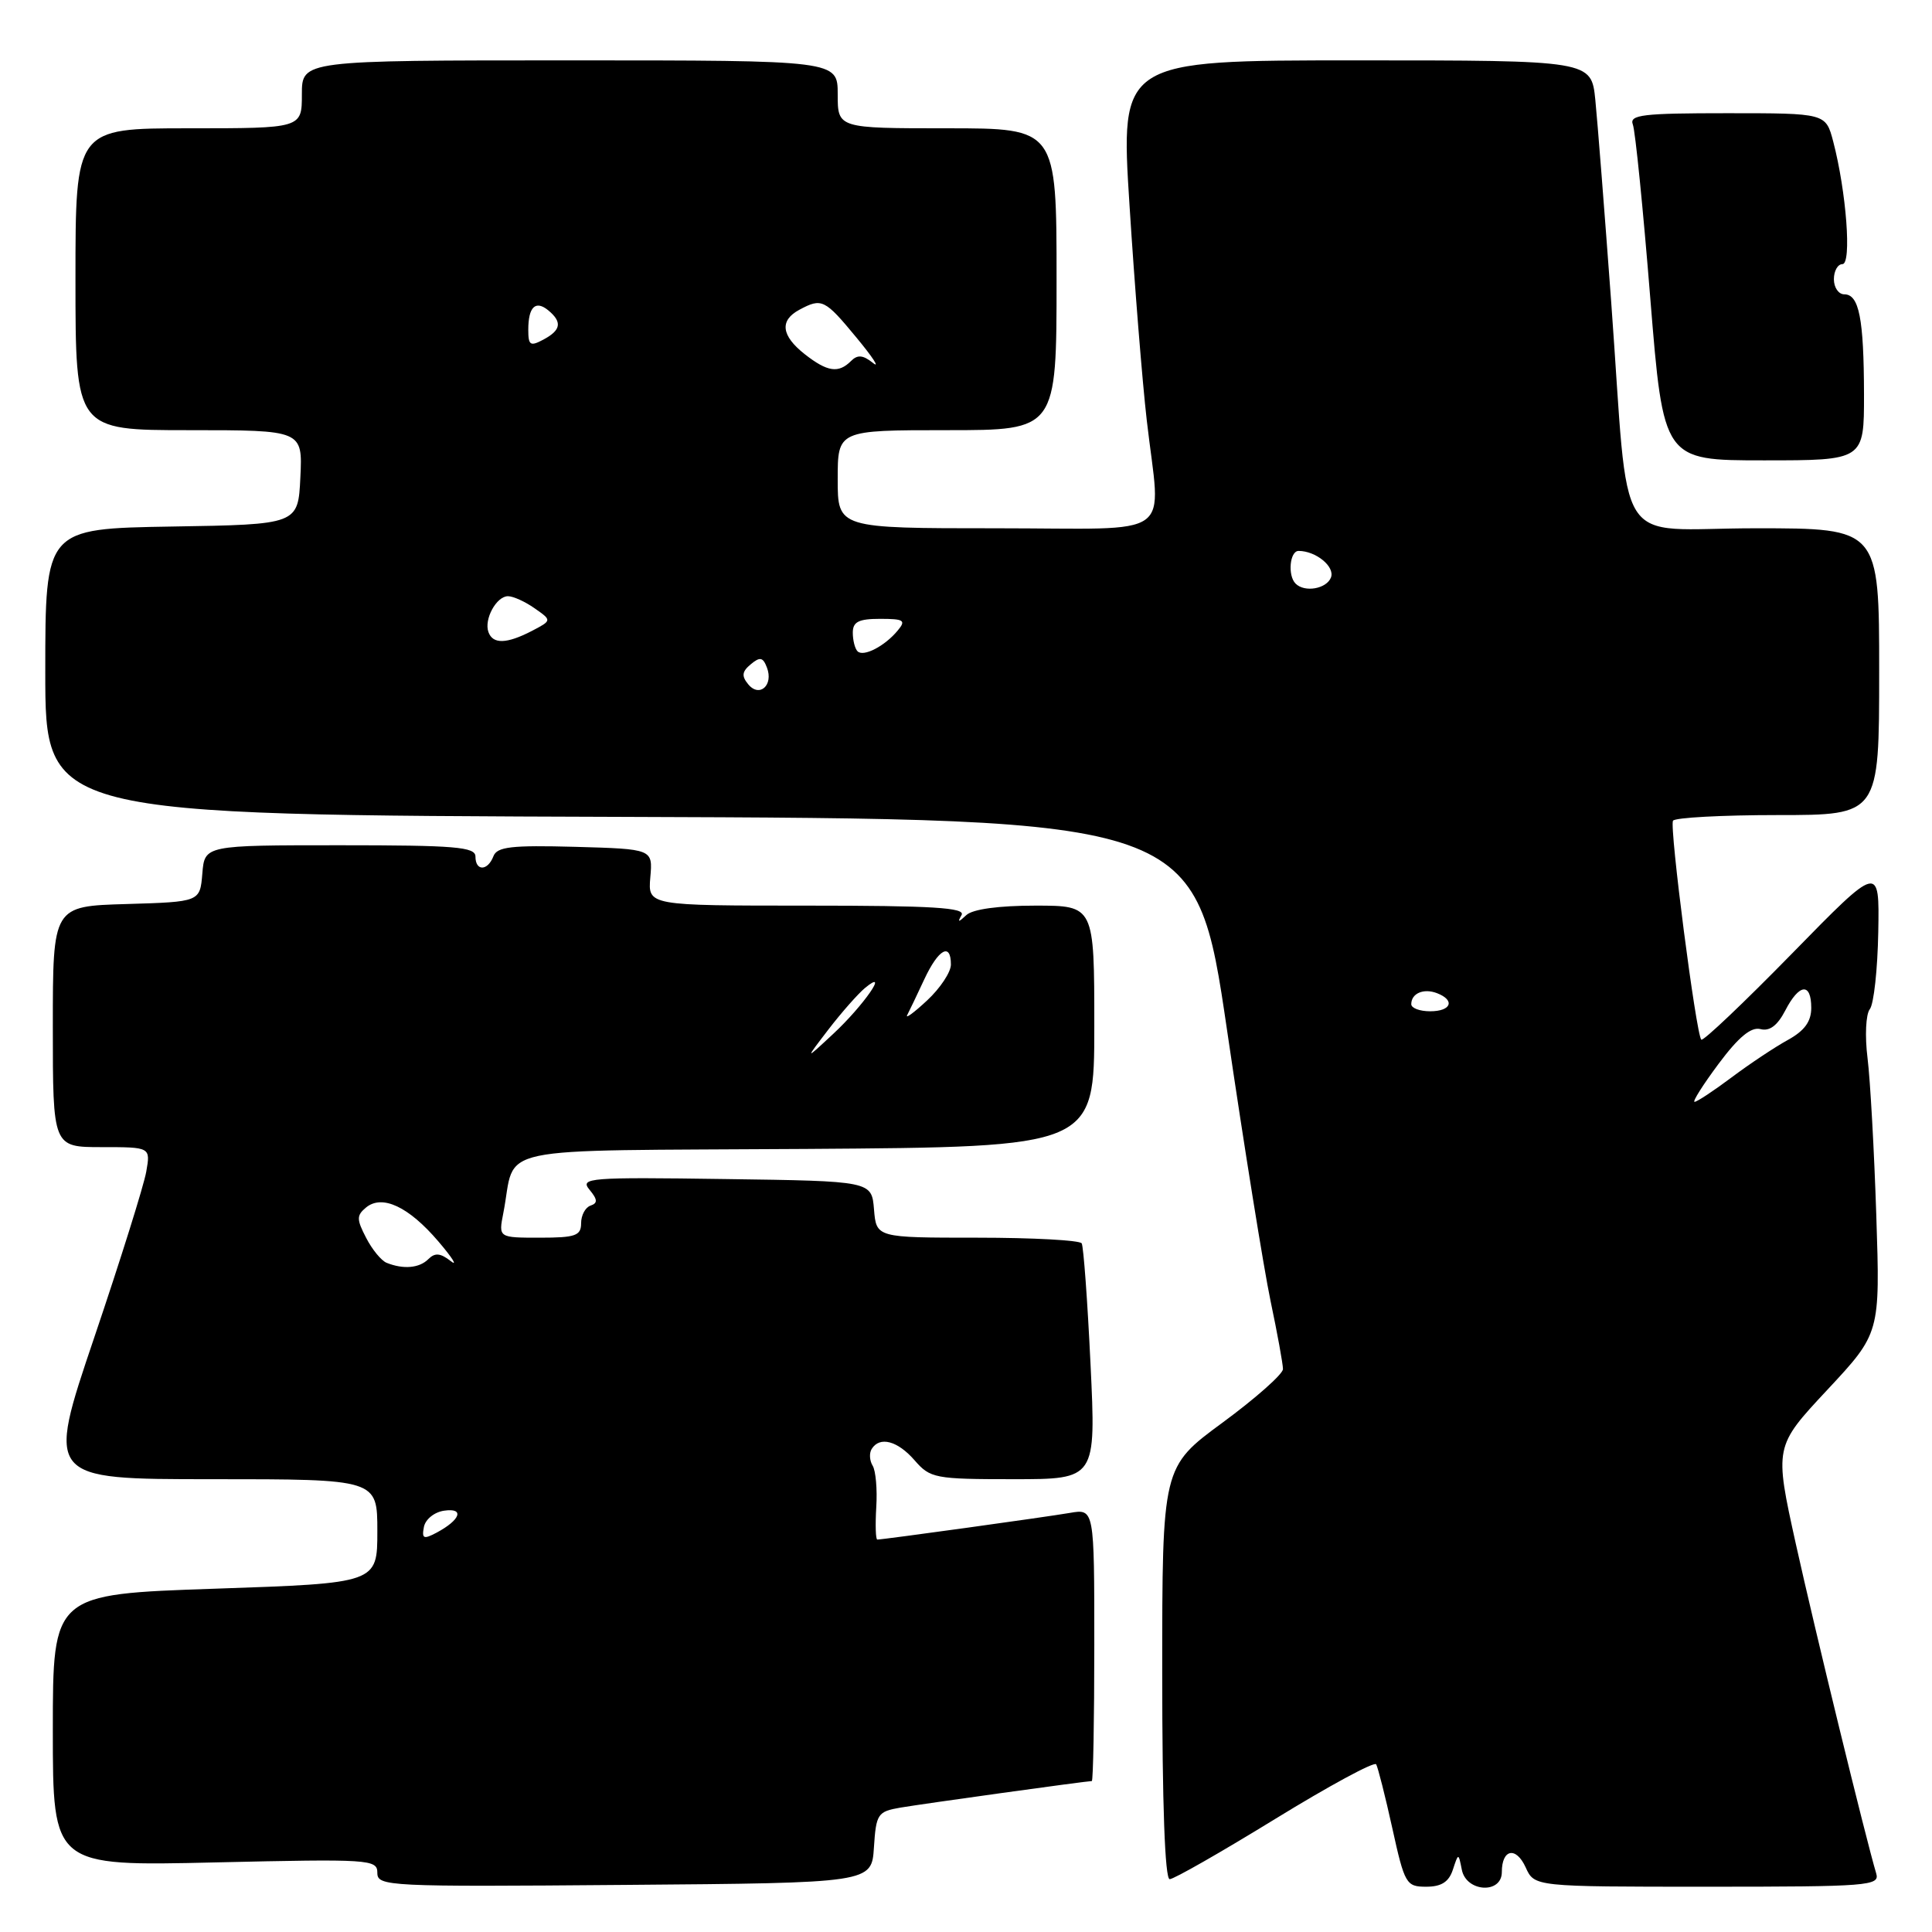<?xml version="1.0" encoding="UTF-8" standalone="no"?>
<!DOCTYPE svg PUBLIC "-//W3C//DTD SVG 1.1//EN" "http://www.w3.org/Graphics/SVG/1.1/DTD/svg11.dtd" >
<svg xmlns="http://www.w3.org/2000/svg" xmlns:xlink="http://www.w3.org/1999/xlink" version="1.1" viewBox="0 0 256 256">
 <g >
 <path fill="currentColor"
d=" M 115.80 244.79 C 116.09 240.35 116.29 240.04 119.30 239.52 C 122.29 239.01 143.96 236.00 144.67 236.00 C 144.85 236.00 145.00 227.88 145.00 217.95 C 145.00 199.91 145.00 199.91 141.75 200.47 C 138.55 201.02 117.04 204.00 116.25 204.00 C 116.03 204.00 115.97 202.07 116.11 199.71 C 116.26 197.35 116.04 194.87 115.63 194.21 C 115.22 193.54 115.16 192.55 115.50 192.00 C 116.56 190.28 118.93 190.90 121.19 193.50 C 123.26 195.88 123.88 196.00 134.29 196.00 C 145.23 196.00 145.23 196.00 144.50 180.75 C 144.10 172.36 143.57 165.16 143.33 164.75 C 143.08 164.34 136.86 164.00 129.50 164.00 C 116.12 164.00 116.12 164.00 115.81 160.25 C 115.50 156.50 115.50 156.50 96.11 156.23 C 78.03 155.97 76.81 156.07 78.11 157.64 C 79.19 158.95 79.22 159.42 78.25 159.75 C 77.56 159.98 77.00 161.03 77.00 162.08 C 77.00 163.74 76.25 164.00 71.53 164.00 C 66.05 164.00 66.05 164.00 66.69 160.75 C 68.50 151.57 63.96 152.53 106.82 152.24 C 145.00 151.98 145.00 151.98 145.00 135.99 C 145.00 120.00 145.00 120.00 137.20 120.00 C 132.34 120.00 128.89 120.47 128.05 121.25 C 126.98 122.25 126.85 122.25 127.41 121.25 C 127.97 120.27 123.60 120.00 106.98 120.00 C 85.85 120.00 85.85 120.00 86.17 116.25 C 86.50 112.50 86.50 112.50 76.23 112.21 C 67.74 111.98 65.86 112.20 65.38 113.46 C 64.62 115.43 63.00 115.46 63.00 113.50 C 63.00 112.22 60.34 112.00 45.06 112.00 C 27.12 112.00 27.12 112.00 26.81 115.75 C 26.50 119.50 26.50 119.50 16.75 119.79 C 7.00 120.07 7.00 120.07 7.00 136.04 C 7.00 152.00 7.00 152.00 13.47 152.00 C 19.95 152.00 19.95 152.00 19.38 155.25 C 19.07 157.04 15.97 166.94 12.48 177.25 C 6.14 196.00 6.14 196.00 28.07 196.00 C 50.00 196.00 50.00 196.00 50.00 202.89 C 50.00 209.78 50.00 209.78 28.50 210.51 C 7.00 211.24 7.00 211.24 7.00 229.26 C 7.00 247.28 7.00 247.28 28.50 246.78 C 49.01 246.31 50.00 246.37 50.00 248.16 C 50.00 249.95 51.33 250.02 82.75 249.76 C 115.50 249.50 115.50 249.50 115.80 244.79 Z  M 192.51 247.75 C 193.25 245.50 193.25 245.50 193.70 247.75 C 194.28 250.72 199.00 251.00 199.00 248.06 C 199.00 245.00 200.88 244.63 202.16 247.44 C 203.32 250.00 203.32 250.00 226.23 250.00 C 247.58 250.00 249.10 249.88 248.61 248.25 C 247.20 243.52 240.49 216.01 237.96 204.59 C 235.11 191.68 235.11 191.68 242.12 184.17 C 249.13 176.66 249.13 176.66 248.62 161.08 C 248.34 152.51 247.82 143.12 247.46 140.22 C 247.09 137.27 247.23 134.40 247.76 133.72 C 248.29 133.05 248.79 128.45 248.88 123.50 C 249.04 114.50 249.04 114.50 237.45 126.35 C 231.08 132.86 225.67 138.00 225.43 137.76 C 224.74 137.07 221.19 109.58 221.68 108.75 C 221.92 108.34 228.17 108.00 235.56 108.00 C 249.00 108.00 249.00 108.00 249.00 89.00 C 249.00 70.00 249.00 70.00 232.63 70.00 C 213.53 70.00 215.97 73.81 213.49 40.00 C 212.62 28.17 211.68 16.14 211.39 13.25 C 210.86 8.00 210.86 8.00 179.65 8.00 C 148.44 8.00 148.44 8.00 149.67 27.25 C 150.34 37.84 151.37 50.63 151.95 55.67 C 153.79 71.75 156.23 70.00 132.00 70.00 C 111.00 70.00 111.00 70.00 111.00 63.50 C 111.00 57.00 111.00 57.00 125.50 57.00 C 140.00 57.00 140.00 57.00 140.00 37.00 C 140.00 17.00 140.00 17.00 125.50 17.00 C 111.00 17.00 111.00 17.00 111.00 12.50 C 111.00 8.00 111.00 8.00 75.50 8.00 C 40.00 8.00 40.00 8.00 40.00 12.50 C 40.00 17.00 40.00 17.00 25.00 17.00 C 10.00 17.00 10.00 17.00 10.00 37.00 C 10.00 57.00 10.00 57.00 25.05 57.00 C 40.10 57.00 40.10 57.00 39.80 63.25 C 39.50 69.50 39.50 69.50 22.75 69.77 C 6.00 70.05 6.00 70.05 6.00 89.02 C 6.00 107.99 6.00 107.99 82.23 108.24 C 158.47 108.50 158.47 108.50 162.59 136.50 C 164.85 151.90 167.45 168.04 168.35 172.36 C 169.26 176.68 170.00 180.75 170.00 181.41 C 170.00 182.07 166.40 185.26 162.00 188.50 C 154.00 194.38 154.00 194.38 154.00 221.69 C 154.00 239.06 154.36 249.00 154.99 249.00 C 155.54 249.00 161.82 245.41 168.95 241.03 C 176.08 236.65 182.11 233.38 182.35 233.78 C 182.58 234.18 183.55 237.99 184.49 242.25 C 186.12 249.65 186.33 250.00 188.98 250.00 C 190.98 250.00 191.98 249.37 192.51 247.75 Z  M 246.99 52.25 C 246.97 42.21 246.34 39.00 244.38 39.00 C 243.62 39.00 243.00 38.10 243.00 37.00 C 243.00 35.90 243.51 35.00 244.13 35.00 C 245.38 35.00 244.65 25.40 242.91 18.75 C 241.92 15.00 241.92 15.00 228.85 15.00 C 217.66 15.00 215.87 15.21 216.36 16.50 C 216.68 17.32 217.72 27.67 218.67 39.50 C 220.41 61.00 220.41 61.00 233.70 61.00 C 247.00 61.00 247.00 61.00 246.99 52.25 Z  M 56.17 202.33 C 56.37 201.31 57.56 200.35 58.87 200.17 C 61.58 199.78 61.02 201.39 57.86 203.08 C 56.13 204.00 55.87 203.89 56.17 202.33 Z  M 51.23 167.33 C 50.53 167.05 49.30 165.56 48.51 164.01 C 47.24 161.57 47.24 161.05 48.49 160.01 C 50.63 158.23 54.15 159.88 58.09 164.50 C 59.97 166.70 60.69 167.87 59.71 167.09 C 58.35 166.03 57.63 165.97 56.76 166.84 C 55.56 168.04 53.45 168.22 51.23 167.33 Z  M 109.78 136.40 C 111.51 134.15 113.69 131.68 114.63 130.90 C 117.96 128.16 114.41 133.27 110.40 137.00 C 106.64 140.50 106.64 140.50 109.78 136.40 Z  M 120.21 134.50 C 120.50 133.95 121.52 131.81 122.48 129.75 C 124.35 125.75 126.00 124.84 126.00 127.81 C 126.00 128.81 124.58 130.95 122.85 132.56 C 121.11 134.18 119.93 135.05 120.21 134.50 Z  M 227.73 140.95 C 230.37 137.41 232.03 136.04 233.27 136.36 C 234.48 136.68 235.52 135.89 236.55 133.91 C 238.40 130.32 240.00 130.15 240.00 133.55 C 240.00 135.36 239.11 136.58 236.90 137.80 C 235.20 138.73 231.85 140.96 229.46 142.75 C 227.07 144.54 224.86 146.00 224.54 146.00 C 224.22 146.00 225.66 143.73 227.73 140.95 Z  M 187.00 133.06 C 187.00 131.62 188.64 130.92 190.41 131.60 C 192.85 132.54 192.30 134.00 189.50 134.00 C 188.12 134.00 187.00 133.58 187.00 133.06 Z  M 99.15 90.68 C 98.24 89.58 98.31 88.99 99.48 88.02 C 100.70 87.00 101.10 87.08 101.62 88.45 C 102.52 90.79 100.64 92.48 99.15 90.68 Z  M 113.63 86.30 C 113.28 85.95 113.00 84.84 113.00 83.83 C 113.00 82.39 113.78 82.00 116.62 82.00 C 119.79 82.00 120.08 82.20 118.95 83.55 C 117.23 85.63 114.41 87.08 113.63 86.30 Z  M 64.72 83.75 C 64.11 82.06 65.78 79.00 67.31 79.00 C 68.00 79.00 69.59 79.72 70.85 80.61 C 73.14 82.21 73.14 82.21 70.46 83.61 C 67.13 85.33 65.30 85.38 64.72 83.75 Z  M 171.67 77.33 C 170.60 76.26 170.90 73.00 172.07 73.00 C 174.36 73.00 176.91 75.08 176.36 76.52 C 175.77 78.03 172.87 78.54 171.67 77.33 Z  M 106.63 46.93 C 103.51 44.47 103.27 42.46 105.93 41.04 C 108.89 39.45 109.29 39.65 113.50 44.75 C 115.66 47.36 116.64 48.87 115.67 48.09 C 114.34 47.03 113.63 46.97 112.76 47.84 C 111.10 49.50 109.63 49.28 106.63 46.93 Z  M 70.00 43.70 C 70.00 40.66 70.96 39.73 72.66 41.13 C 74.52 42.68 74.34 43.75 72.00 45.00 C 70.26 45.93 70.00 45.76 70.00 43.70 Z "/>
</g>
</svg>